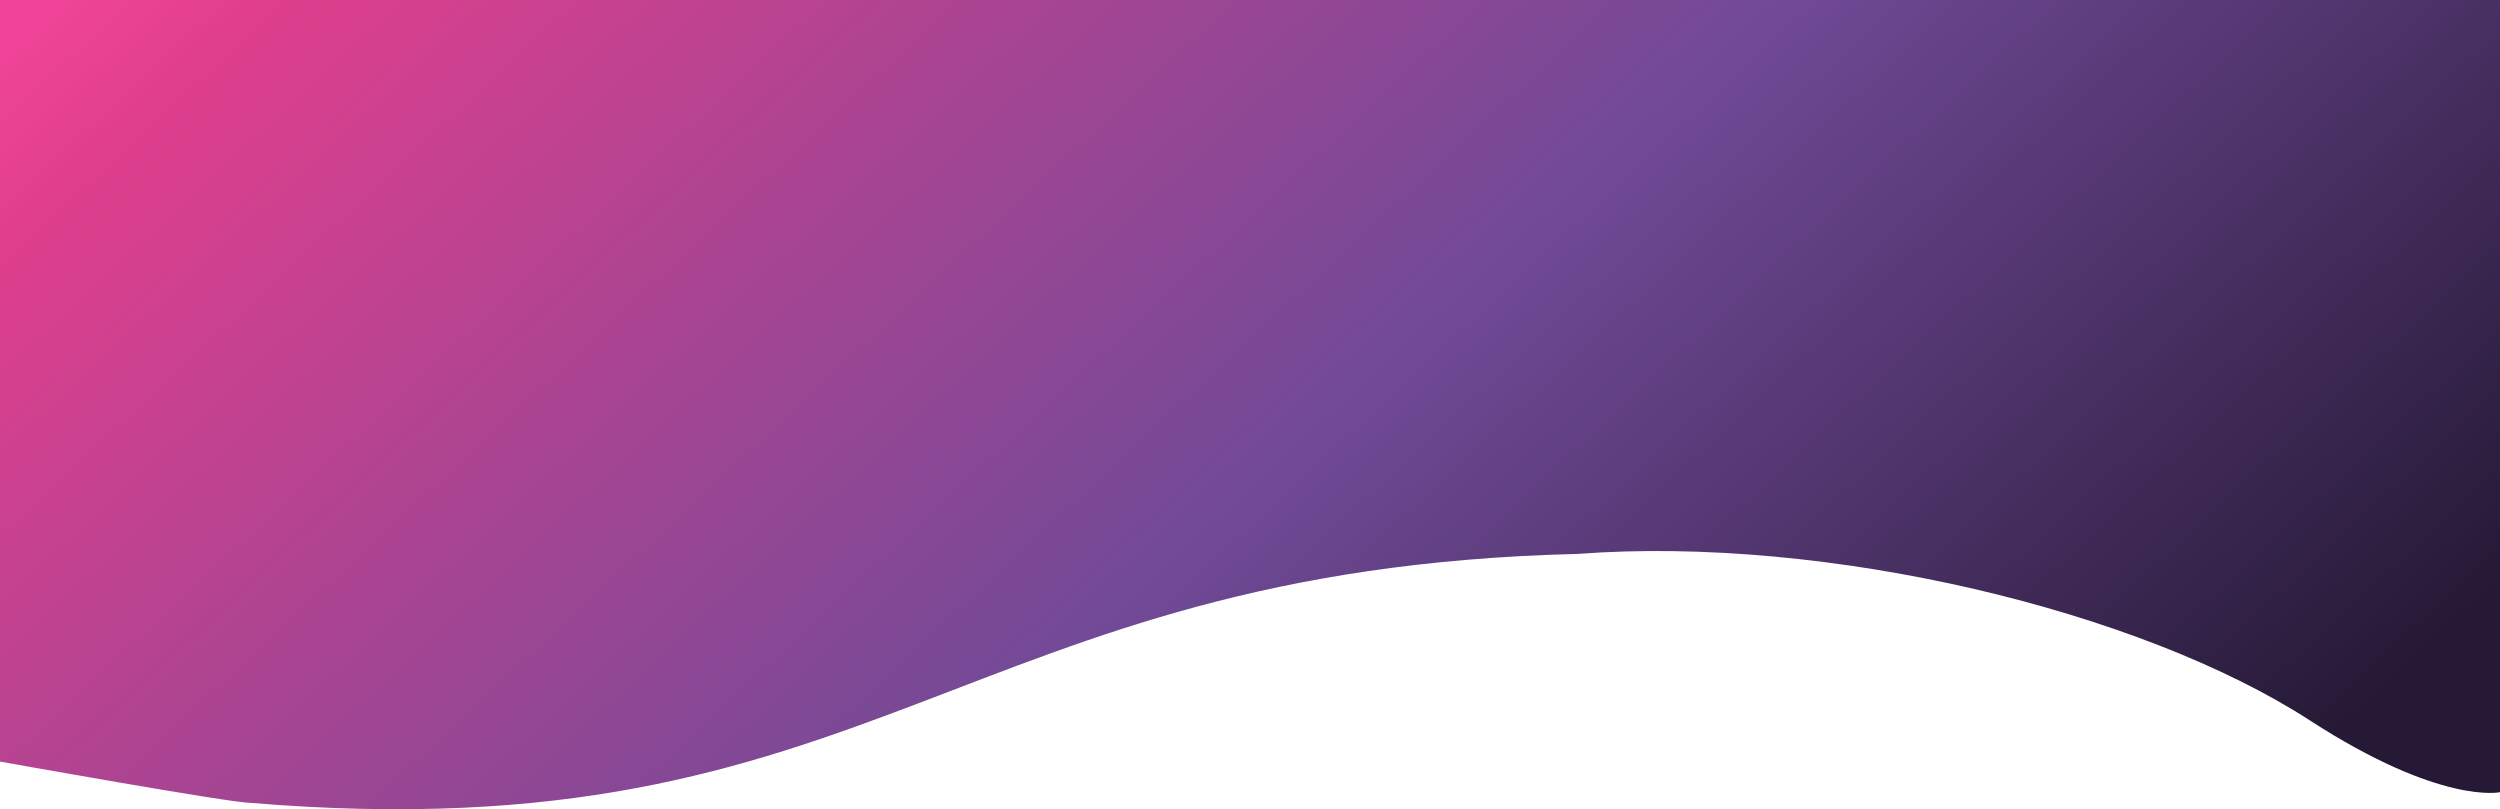 <svg xmlns="http://www.w3.org/2000/svg" xmlns:xlink="http://www.w3.org/1999/xlink" width="389.963" height="126.226" viewBox="0 0 389.963 126.226">
  <defs>
    <linearGradient id="linear-gradient" x1="-0.106" y1="0.217" x2="1.018" y2="0.626" gradientUnits="objectBoundingBox">
      <stop offset="0" stop-color="#ef4497"/>
      <stop offset="0.046" stop-color="#ef4497"/>
      <stop offset="0.105" stop-color="#e03f8d"/>
      <stop offset="0.579" stop-color="#714a97"/>
      <stop offset="1" stop-color="#251935"/>
    </linearGradient>
  </defs>
  <path id="Caminho_11649" data-name="Caminho 11649" d="M0,0H389.963V123.571s-9.209,2.051-29.689-11.215C333.9,95.273,285.181,83.47,246.105,86.4c-96.584,2.341-109,46.992-207.041,38.836C35.869,125.232,0,118.794,0,118.794Z" fill="url(#linear-gradient)"/>
</svg>

